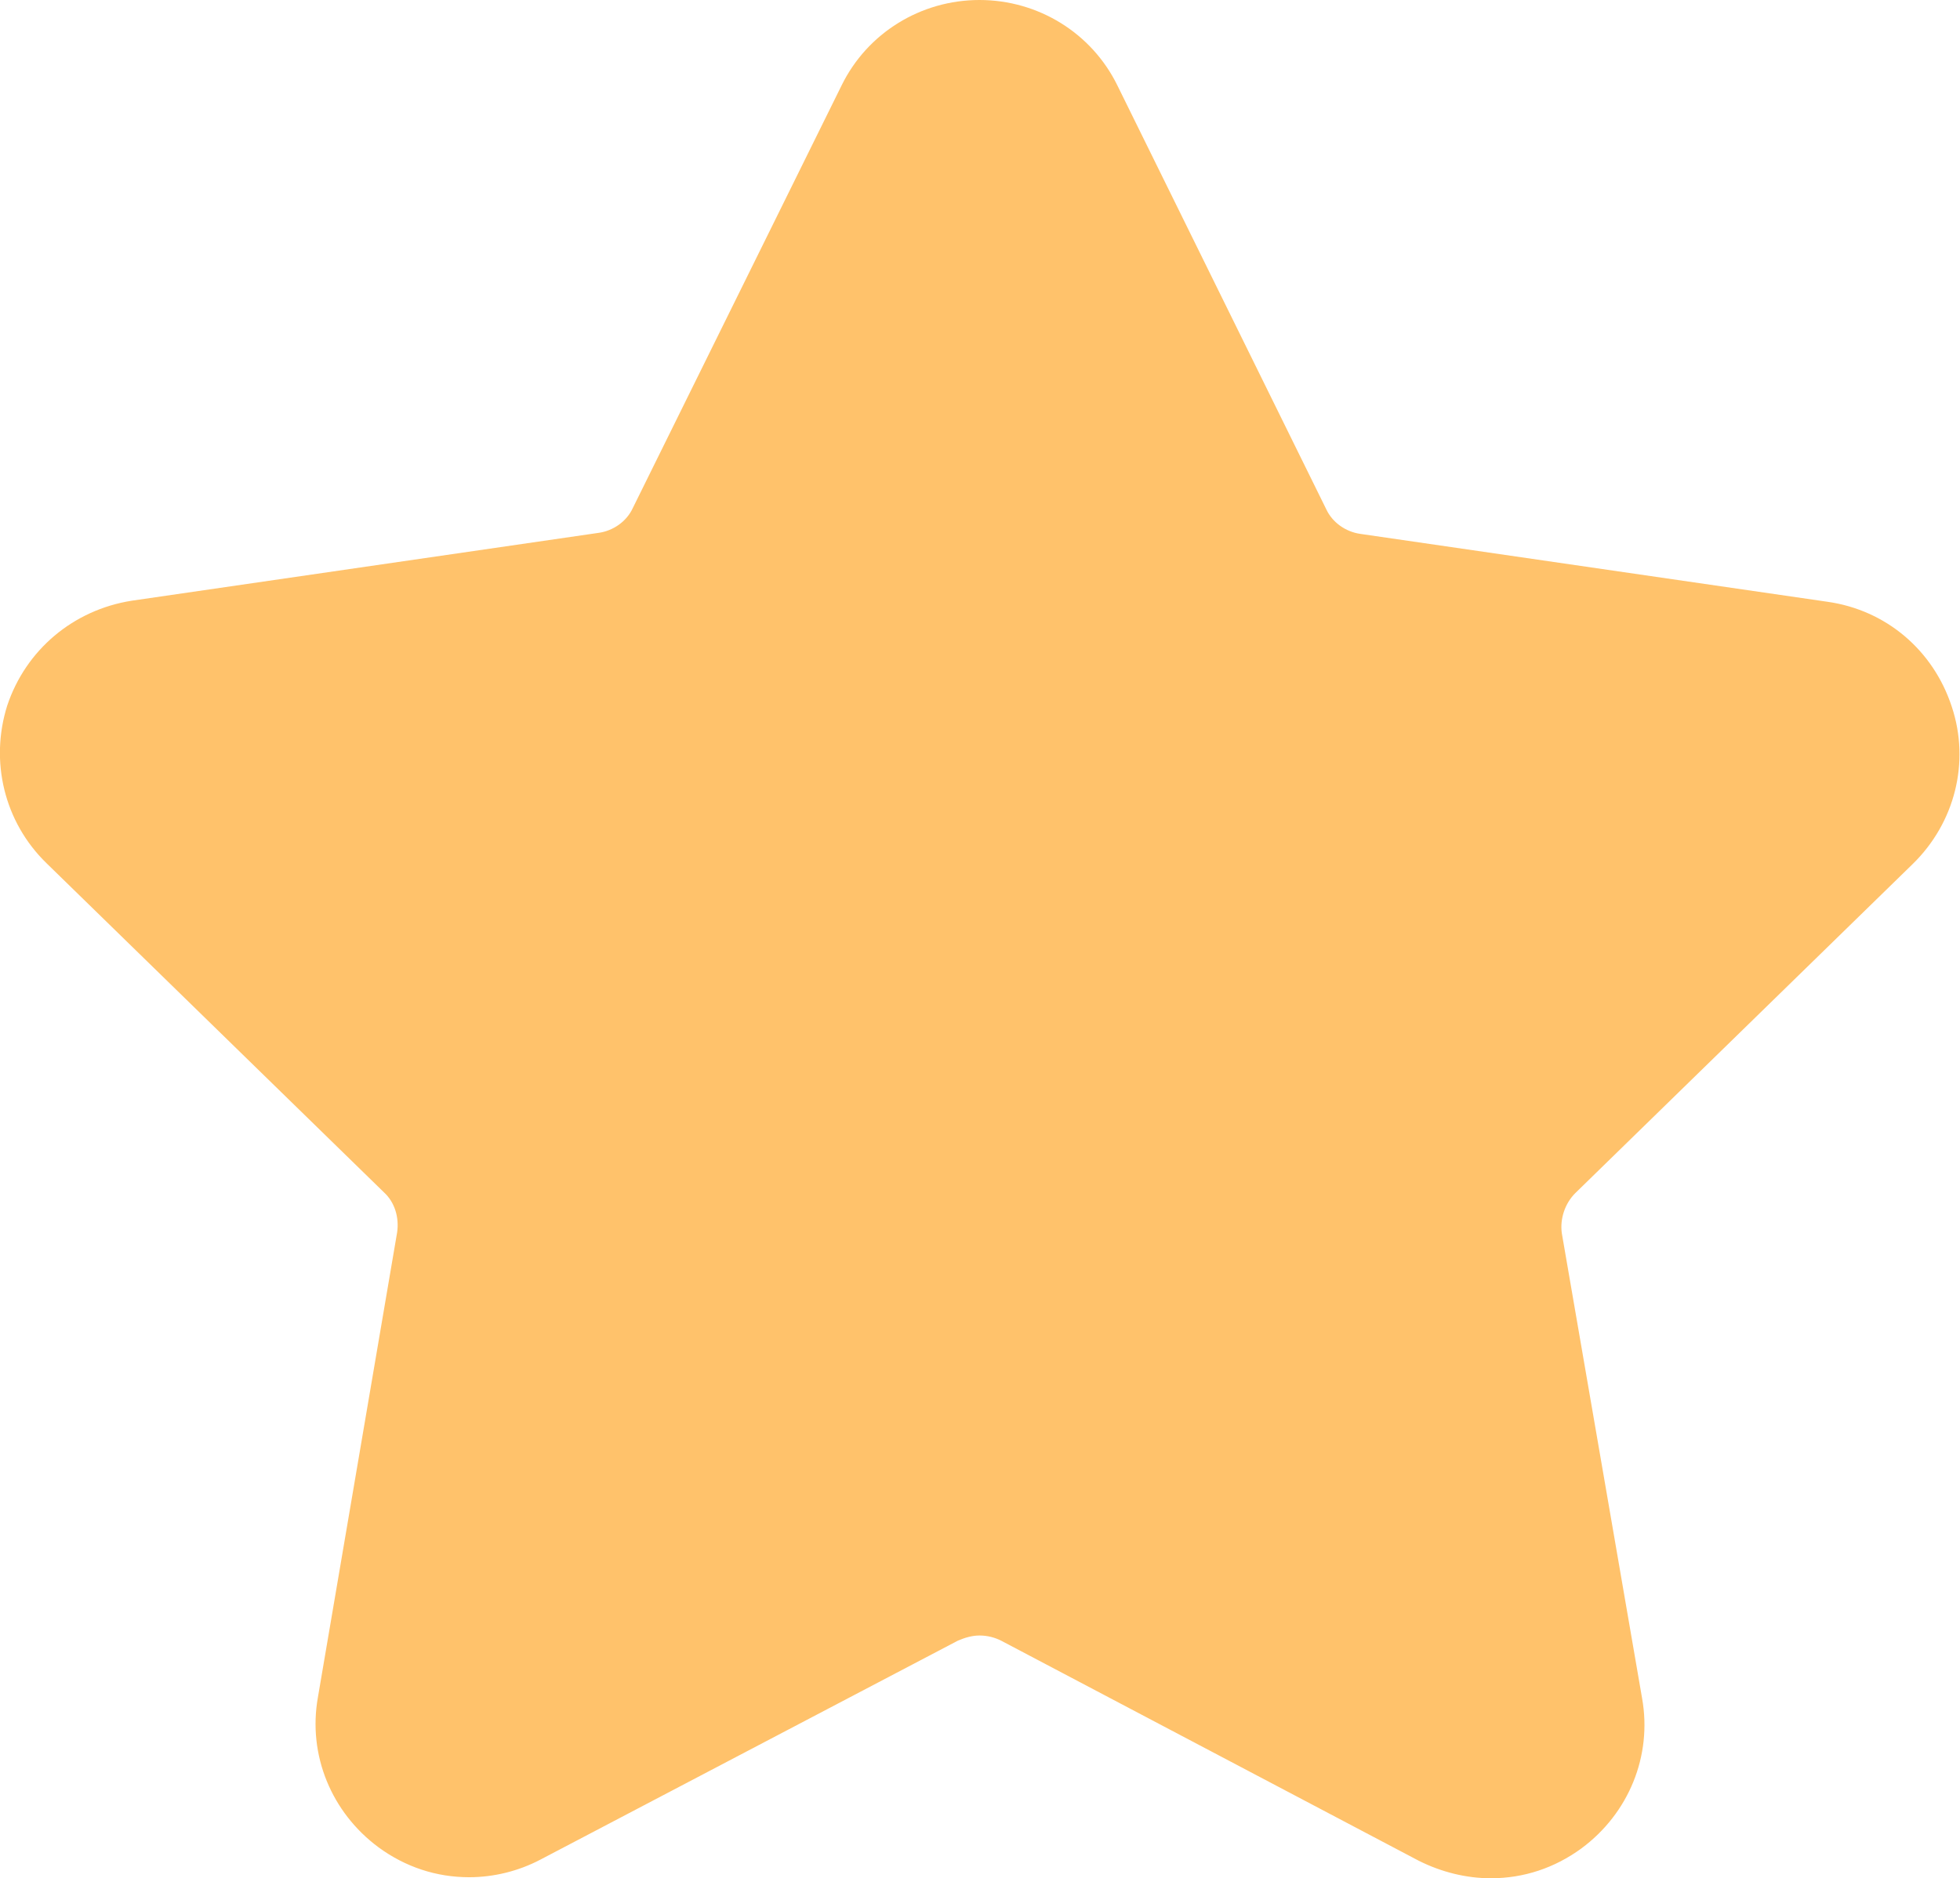 <?xml version="1.0" encoding="utf-8"?>
<!-- Generator: Adobe Illustrator 22.0.1, SVG Export Plug-In . SVG Version: 6.00 Build 0)  -->
<svg version="1.1" id="Слой_1" xmlns="http://www.w3.org/2000/svg" xmlns:xlink="http://www.w3.org/1999/xlink" x="0px" y="0px"
	 viewBox="0 0 190.5 182.6" style="enable-background:new 0 0 190.5 182.6;" xml:space="preserve">
<style type="text/css">
	.st0{fill:#FFC26B;}
</style>
<path class="st0" d="M45.6,182.5c-3.2,0-6.2-1-8.8-2.9c-4.6-3.4-6.9-9-5.9-14.6l7.7-45.2c0.2-1.4-0.2-2.9-1.3-3.9l-32.8-32
	C0.4,79.9-1,74,0.7,68.6c1.8-5.4,6.4-9.3,12.1-10.2l45.4-6.6c1.4-0.2,2.7-1.1,3.3-2.4L81.8,8.3C84.3,3.2,89.5,0,95.2,0
	c5.7,0,10.9,3.2,13.4,8.3l20.3,41.2c0.6,1.3,1.9,2.2,3.3,2.4l45.4,6.6c5.7,0.8,10.3,4.7,12.1,10.2c1.8,5.4,0.3,11.3-3.8,15.3
	l-32.8,32c-1,1-1.5,2.5-1.3,3.9l7.8,45.2c1,5.6-1.3,11.2-5.9,14.6c-2.6,1.9-5.6,2.9-8.8,2.9c-2.4,0-4.8-0.6-7-1.7l-40.6-21.4
	c-0.6-0.3-1.3-0.5-2.1-0.5c-0.7,0-1.4,0.2-2.1,0.5l-40.6,21.3C50.4,181.9,48,182.5,45.6,182.5z"/>
</svg>
